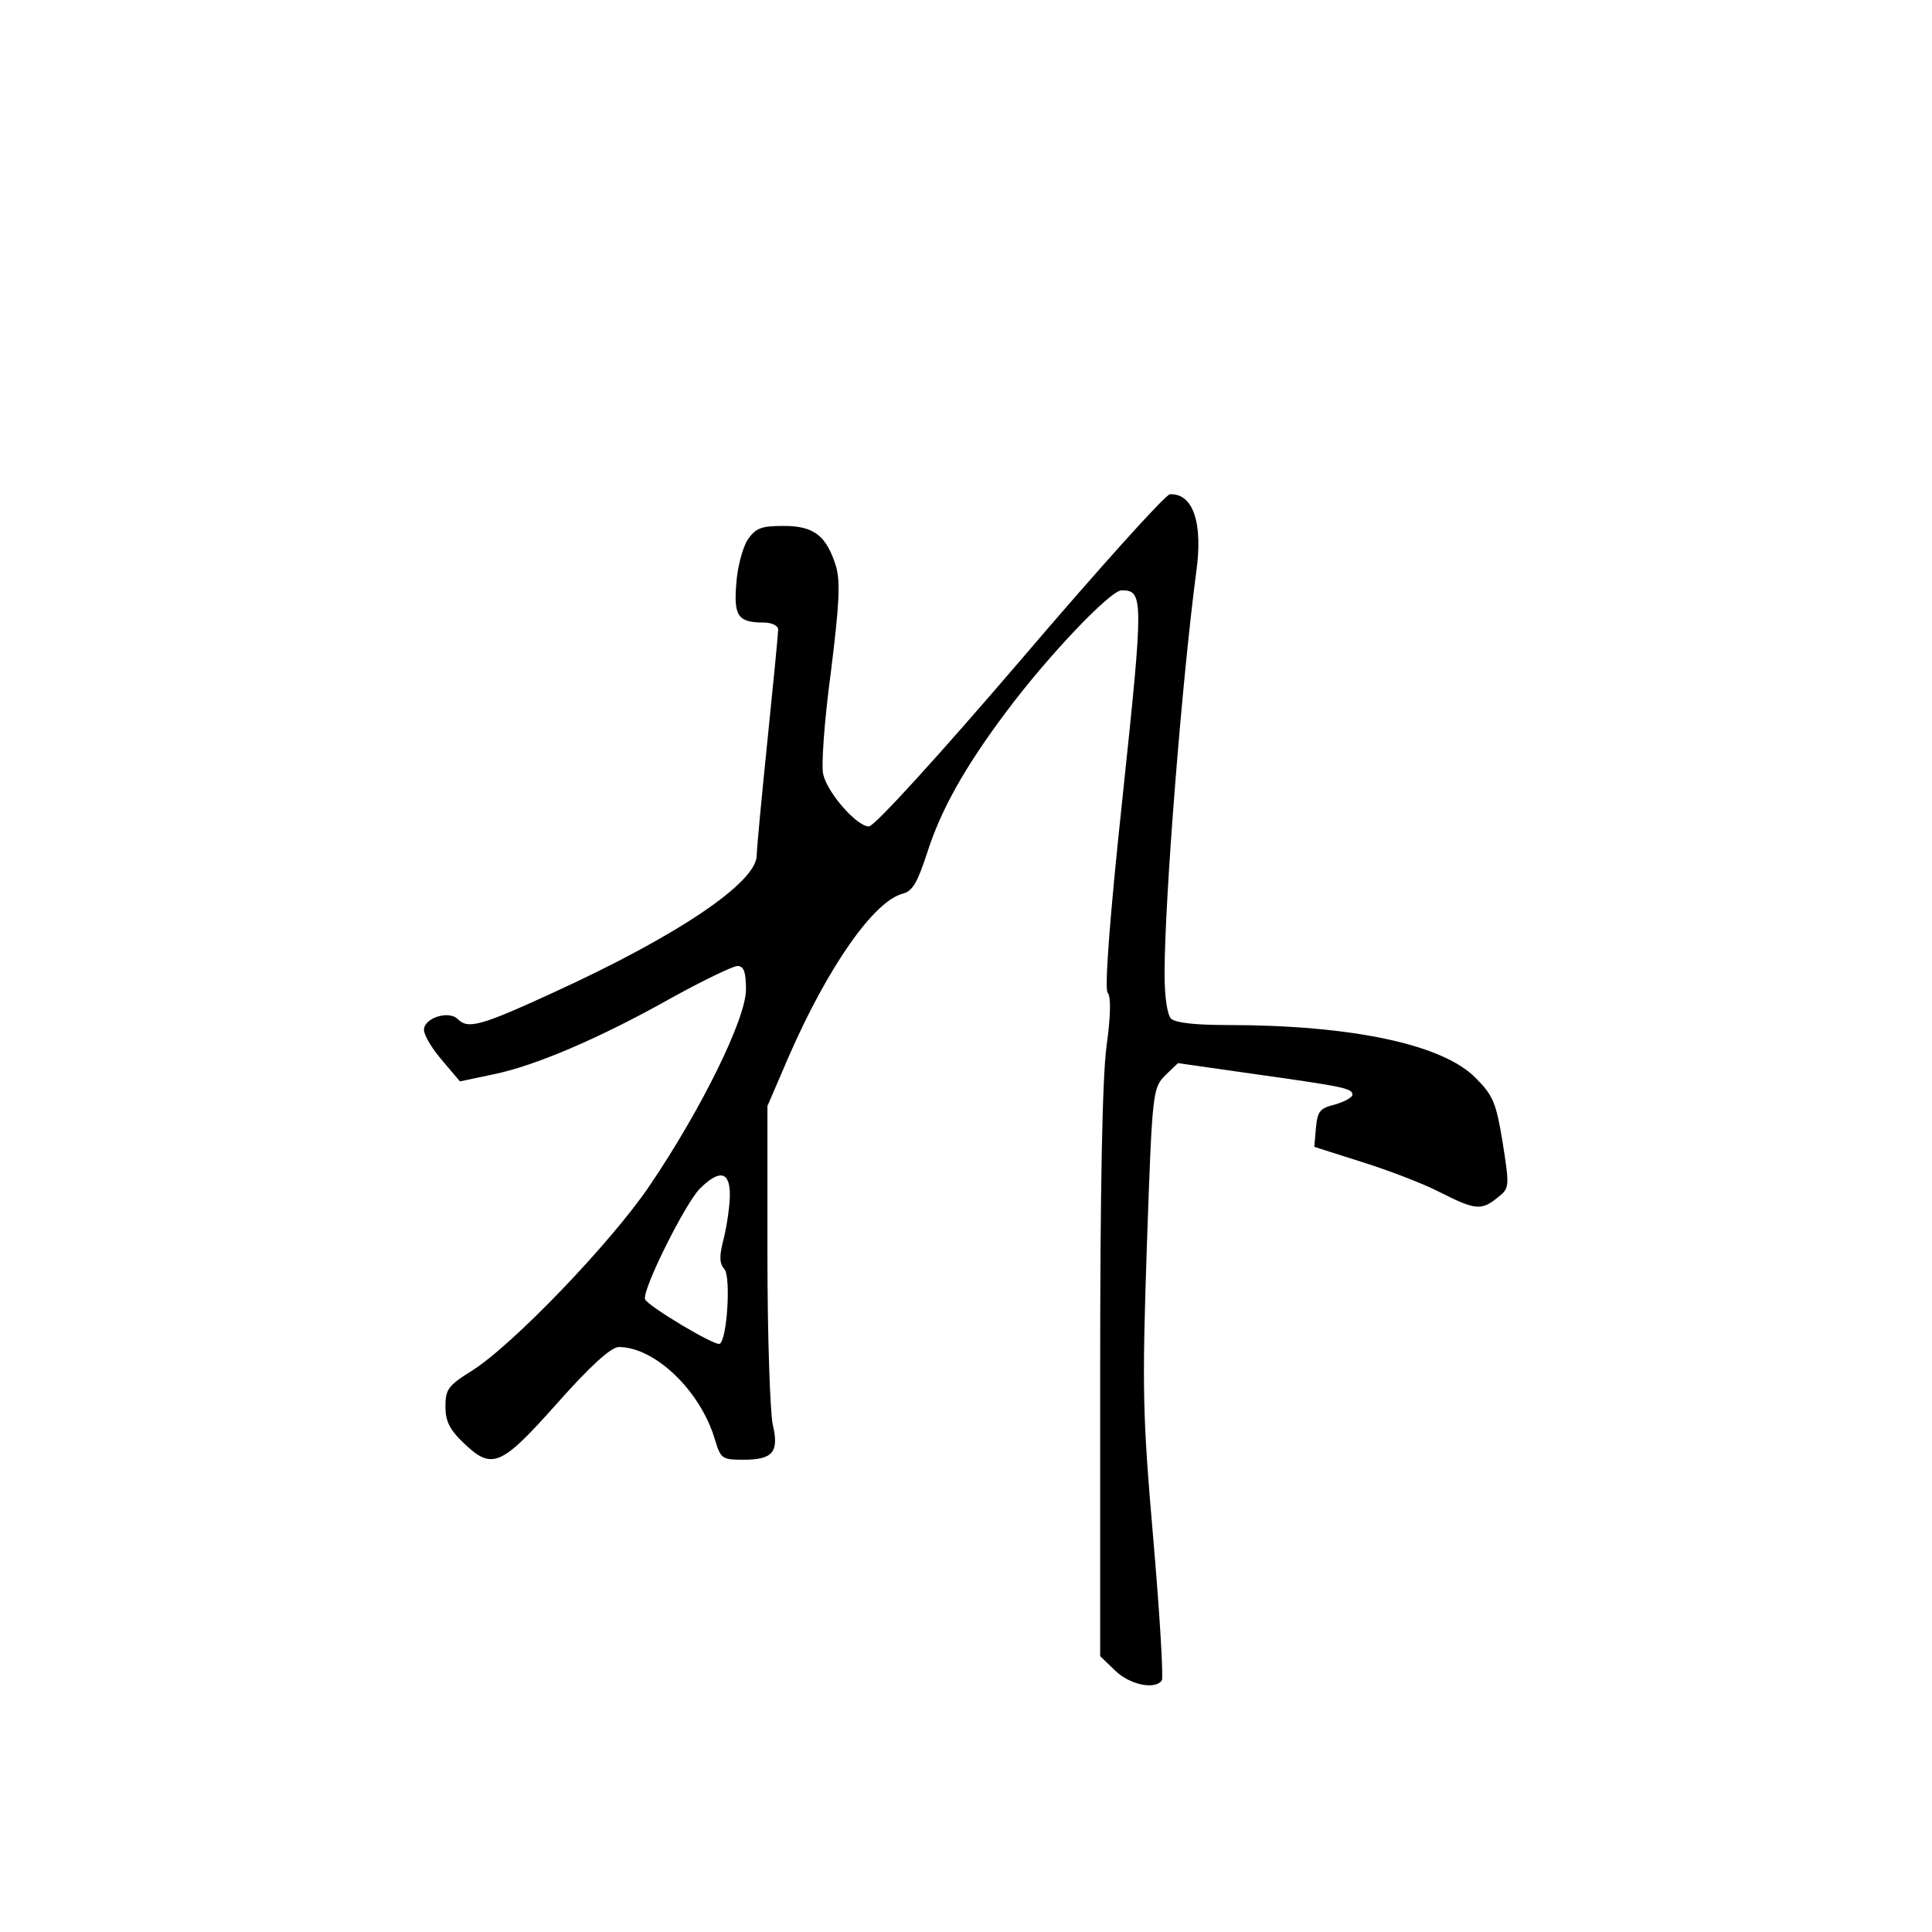 <?xml version="1.0" standalone="no"?>
<!DOCTYPE svg PUBLIC "-//W3C//DTD SVG 20010904//EN"
 "http://www.w3.org/TR/2001/REC-SVG-20010904/DTD/svg10.dtd">
<svg version="1.0" xmlns="http://www.w3.org/2000/svg"
 width="360pt" height="360pt" viewBox="0 0 360 360"
 preserveAspectRatio="xMidYMid meet">
<g transform="translate(0,360) scale(0.1,-0.1)"
fill="#000000" stroke="none">
<path d="M1901 2369 c-156 -182 -272 -309 -282 -309 -22 0 -77 62 -85 97 -4
15 2 100 14 189 16 128 18 169 10 198 -18 58 -41 76 -98 76 -42 0 -52 -4 -67
-26 -9 -14 -19 -51 -21 -81 -5 -61 3 -73 51 -73 15 0 27 -6 27 -13 0 -7 -9
-100 -20 -207 -11 -107 -20 -203 -20 -214 0 -50 -146 -149 -380 -256 -135 -62
-158 -68 -177 -49 -17 17 -63 2 -63 -20 0 -10 15 -35 34 -57 l33 -39 62 13
c78 16 198 67 333 143 58 32 114 59 122 59 12 0 16 -11 16 -44 0 -54 -83 -223
-180 -366 -71 -105 -256 -298 -332 -345 -43 -27 -48 -34 -48 -66 0 -27 8 -43
33 -67 54 -52 70 -45 175 73 63 71 101 105 115 105 67 0 152 -81 179 -172 11
-36 13 -38 53 -38 55 0 67 14 55 65 -5 22 -10 165 -10 317 l0 277 40 93 c73
167 159 290 213 303 18 5 27 22 45 77 25 78 69 158 148 263 77 103 193 225
214 225 41 0 41 -14 2 -383 -25 -233 -34 -361 -28 -367 6 -6 6 -41 -2 -98 -8
-59 -12 -267 -12 -614 l0 -524 28 -27 c28 -27 75 -36 87 -18 3 6 -4 124 -16
263 -20 232 -21 277 -12 546 10 290 11 294 34 318 l24 23 140 -20 c171 -24
185 -27 185 -39 0 -5 -15 -13 -32 -18 -29 -7 -33 -13 -36 -44 l-3 -35 88 -28
c48 -15 114 -40 145 -56 67 -34 78 -35 108 -11 23 18 23 20 10 103 -12 74 -18
88 -50 120 -61 63 -231 99 -464 99 -58 0 -96 4 -104 12 -7 7 -12 41 -12 83 0
141 33 553 59 749 13 92 -6 147 -49 145 -8 0 -134 -140 -279 -310z m-541 -995
c0 -19 -5 -55 -11 -80 -9 -34 -9 -48 1 -59 12 -15 5 -131 -9 -139 -8 -5 -135
71 -139 83 -6 17 75 179 102 206 36 36 56 33 56 -11z"/>
</g>
</svg>
